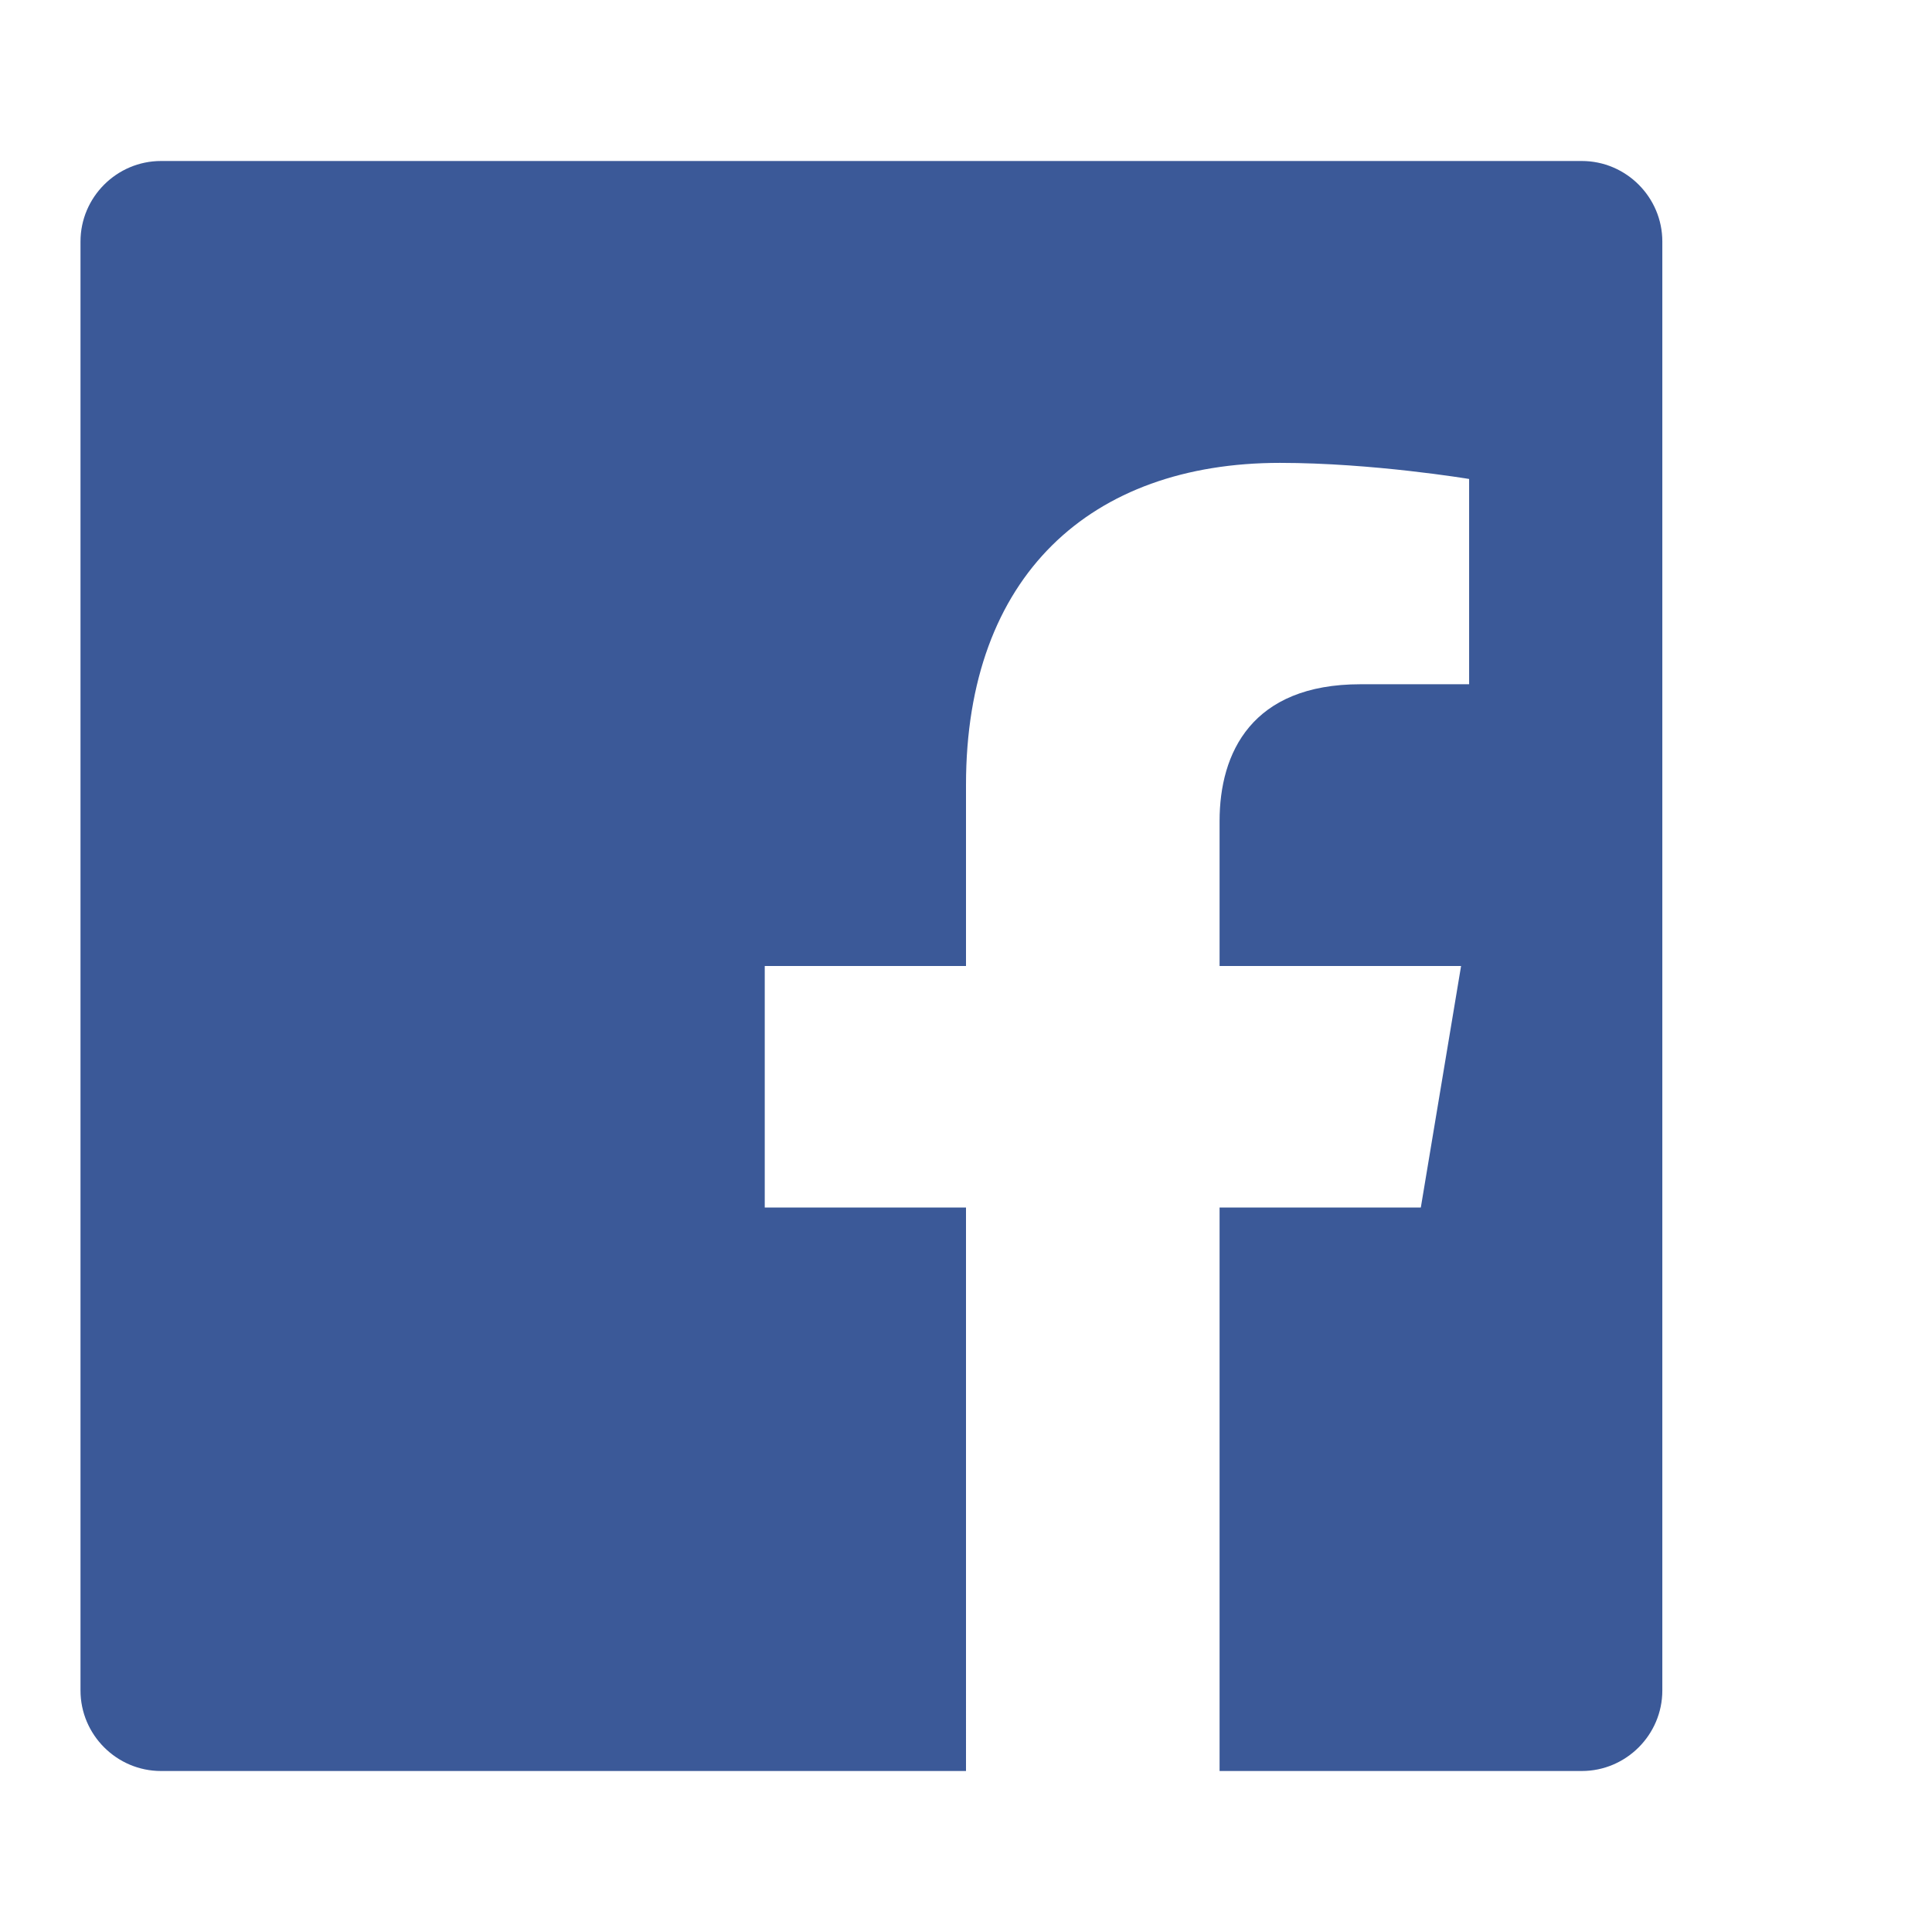<svg xmlns="http://www.w3.org/2000/svg" width="22" height="22" viewBox="0 0 48 48"><path fill="#3b5998" d="M44 4H4C2.9 4 2 4.9 2 6v36c0 1.1.9 2 2 2h20V30h-5v-6h5v-4.5c0-5.2 3.1-8 7.8-8c2.3 0 4.7.4 4.7.4v5.1h-2.7c-2.7 0-3.5 1.7-3.5 3.4V24h6l-1 6h-5v14h9c1.1 0 2-.9 2-2V6c0-1.1-.9-2-2-2z"/></svg>
